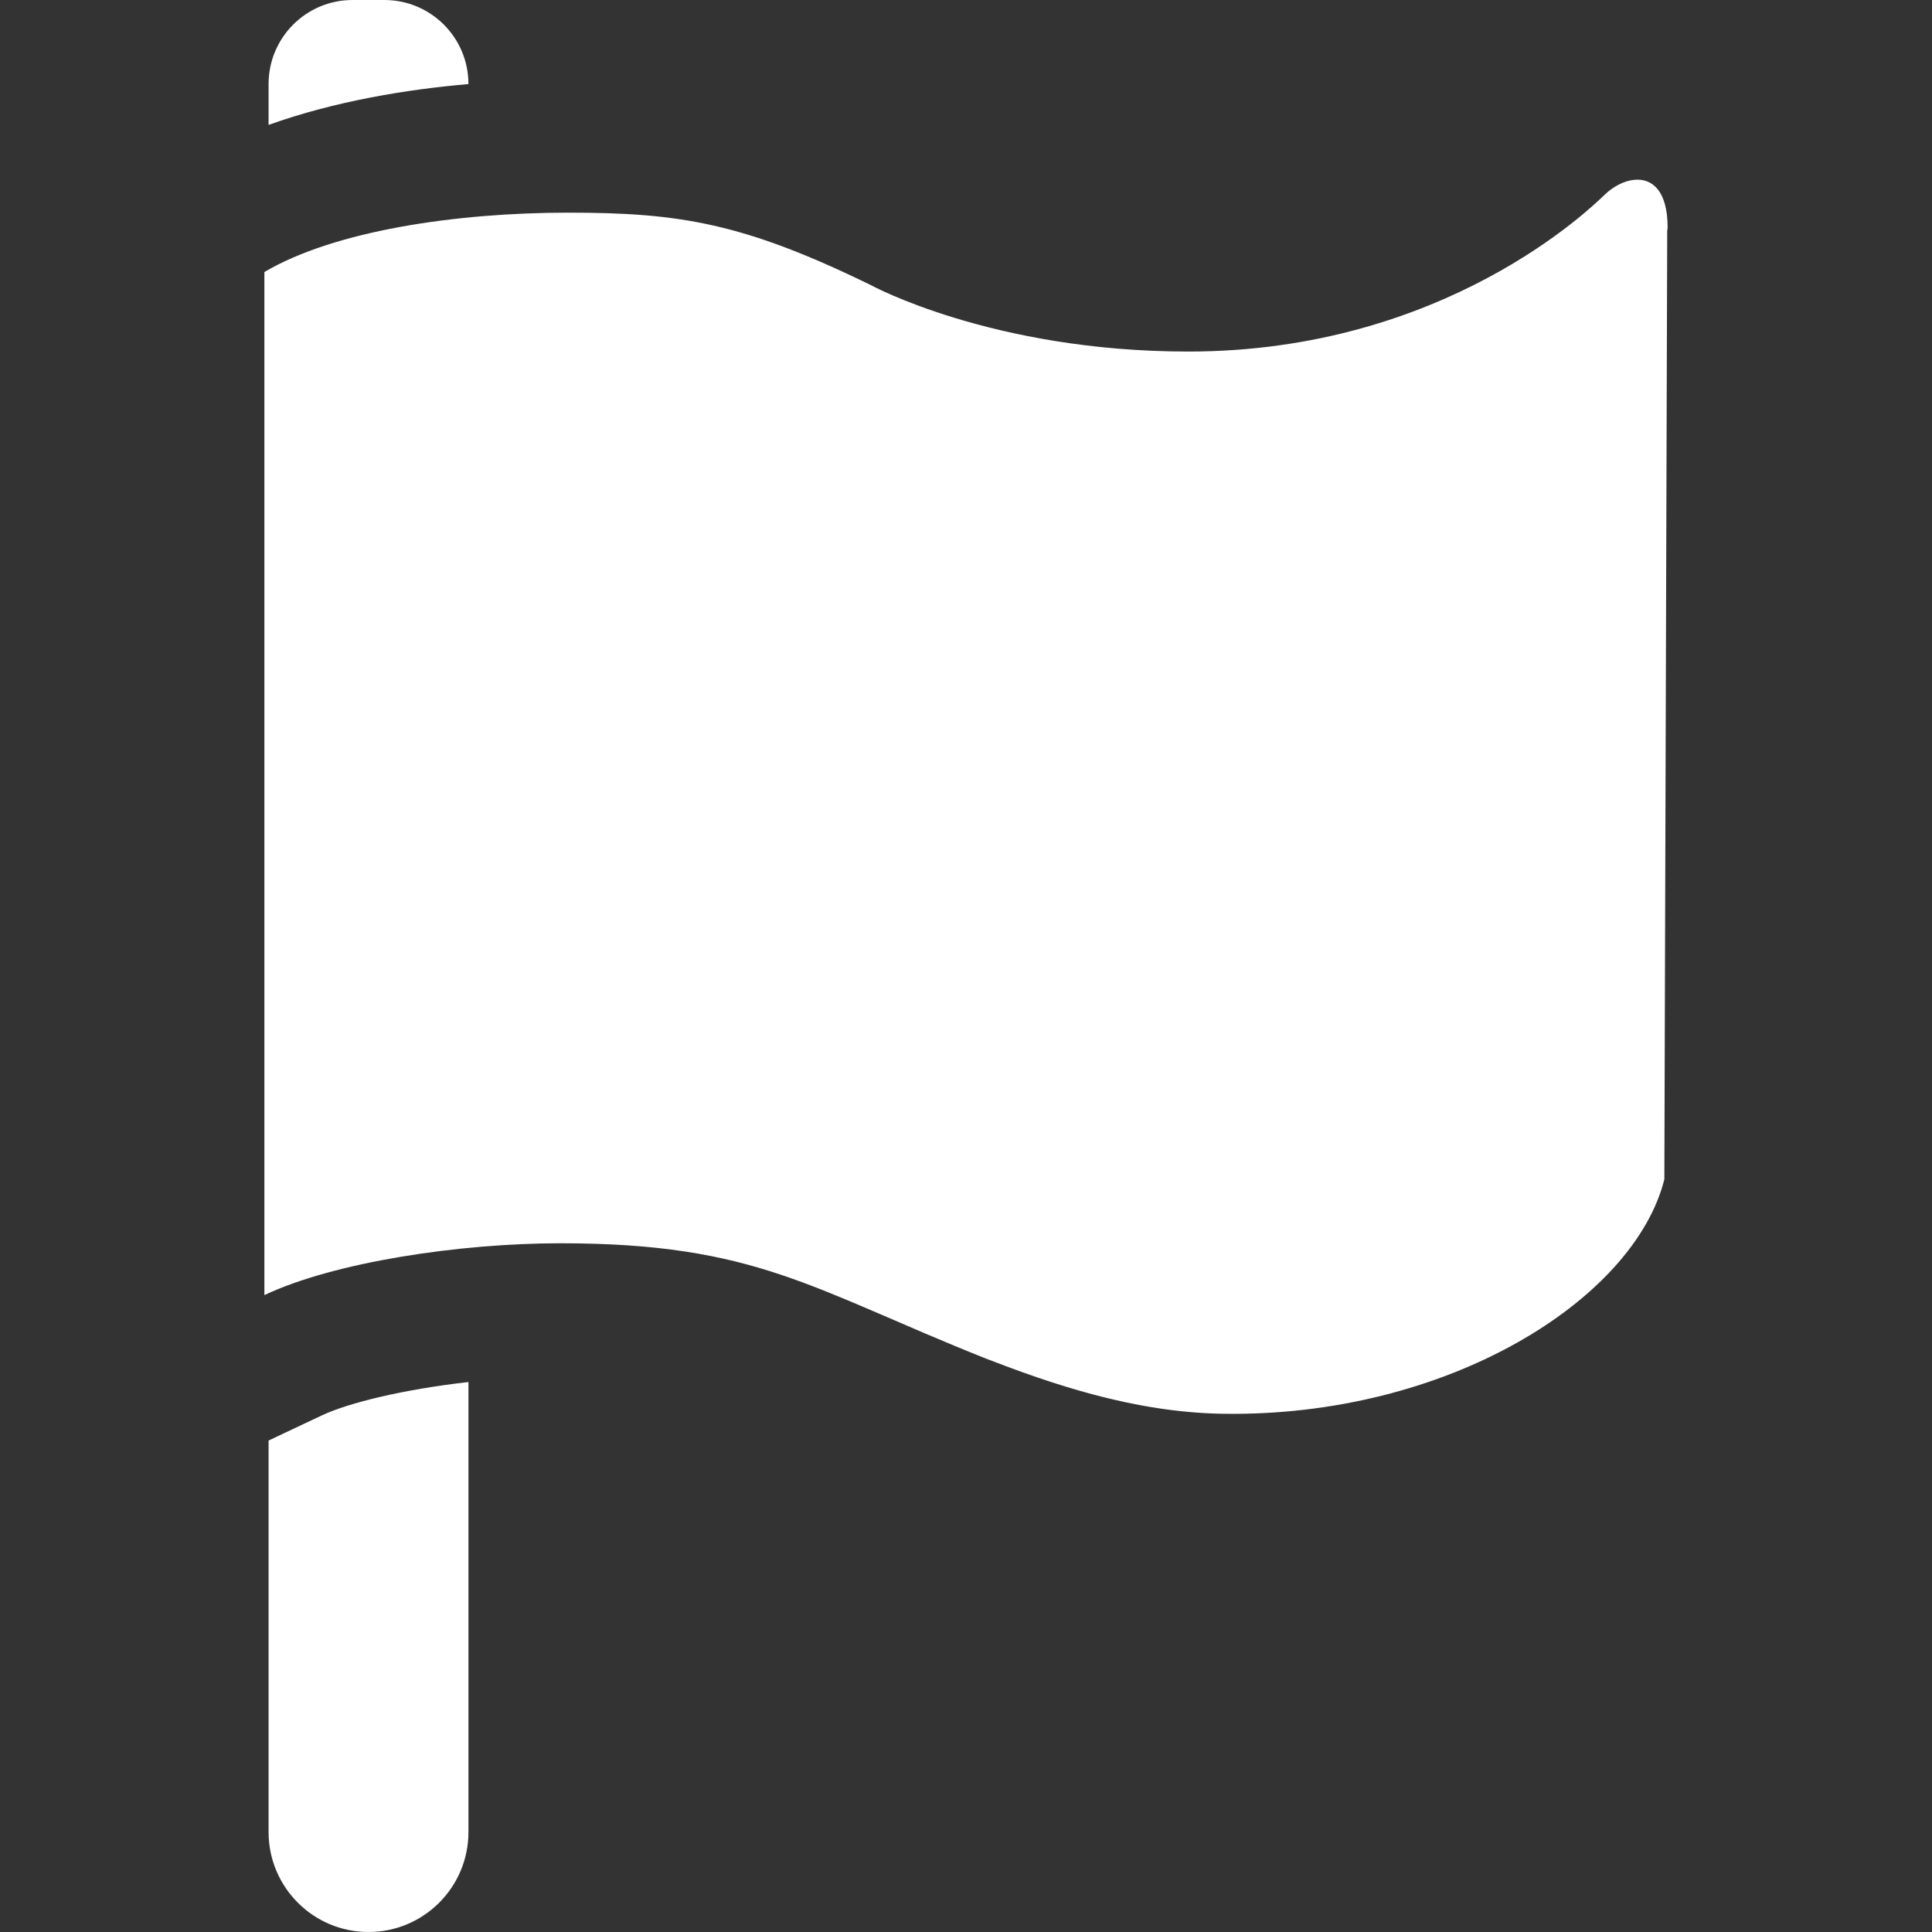<svg xmlns="http://www.w3.org/2000/svg" xml:space="preserve" width="512" height="512" viewBox="0 0 135.467 135.467"><rect x="0" y="0" width="135.467" height="135.467" fill="#333333" stroke="none"/><path d="M 24.723 0 C 21.467 0 18.832 2.635 18.832 5.895 L 18.832 8.759 C 23.49 7.086 28.577 6.264 32.846 5.895 C 32.846 2.635 30.207 1.2533172e-15 26.951 0 L 24.723 0 z M 114.603 12.607 C 113.873 12.674 113.105 13.083 112.515 13.654 C 111.636 14.499 101.317 24.65 83.324 24.65 C 69.571 24.65 61.046 19.984 61.046 19.984 C 52.124 15.626 47.621 14.911 39.839 14.911 C 31.958 14.911 23.433 16.186 18.538 19.073 L 18.538 90.809 C 23.433 88.497 32.196 87.175 39.306 87.175 C 53.012 87.175 56.898 90.379 69.109 95.252 C 73.607 96.985 79.404 99.021 85.692 99.129 C 101.443 99.395 114.574 91.155 116.7 82.691 L 116.901 16.177 C 116.906 16.111 116.929 16.032 116.929 15.953 C 116.929 13.334 115.819 12.496 114.603 12.607 z M 32.846 96.905 C 28.385 97.41 24.475 98.339 22.532 99.26 L 18.832 101.007 L 18.832 128.46 C 18.832 132.328 21.971 135.467 25.839 135.467 C 29.707 135.467 32.846 132.328 32.846 128.46 L 32.846 96.905 z" style="fill:#fff;fill-opacity:1;stroke-width:7.299;stroke:none"/></svg>
